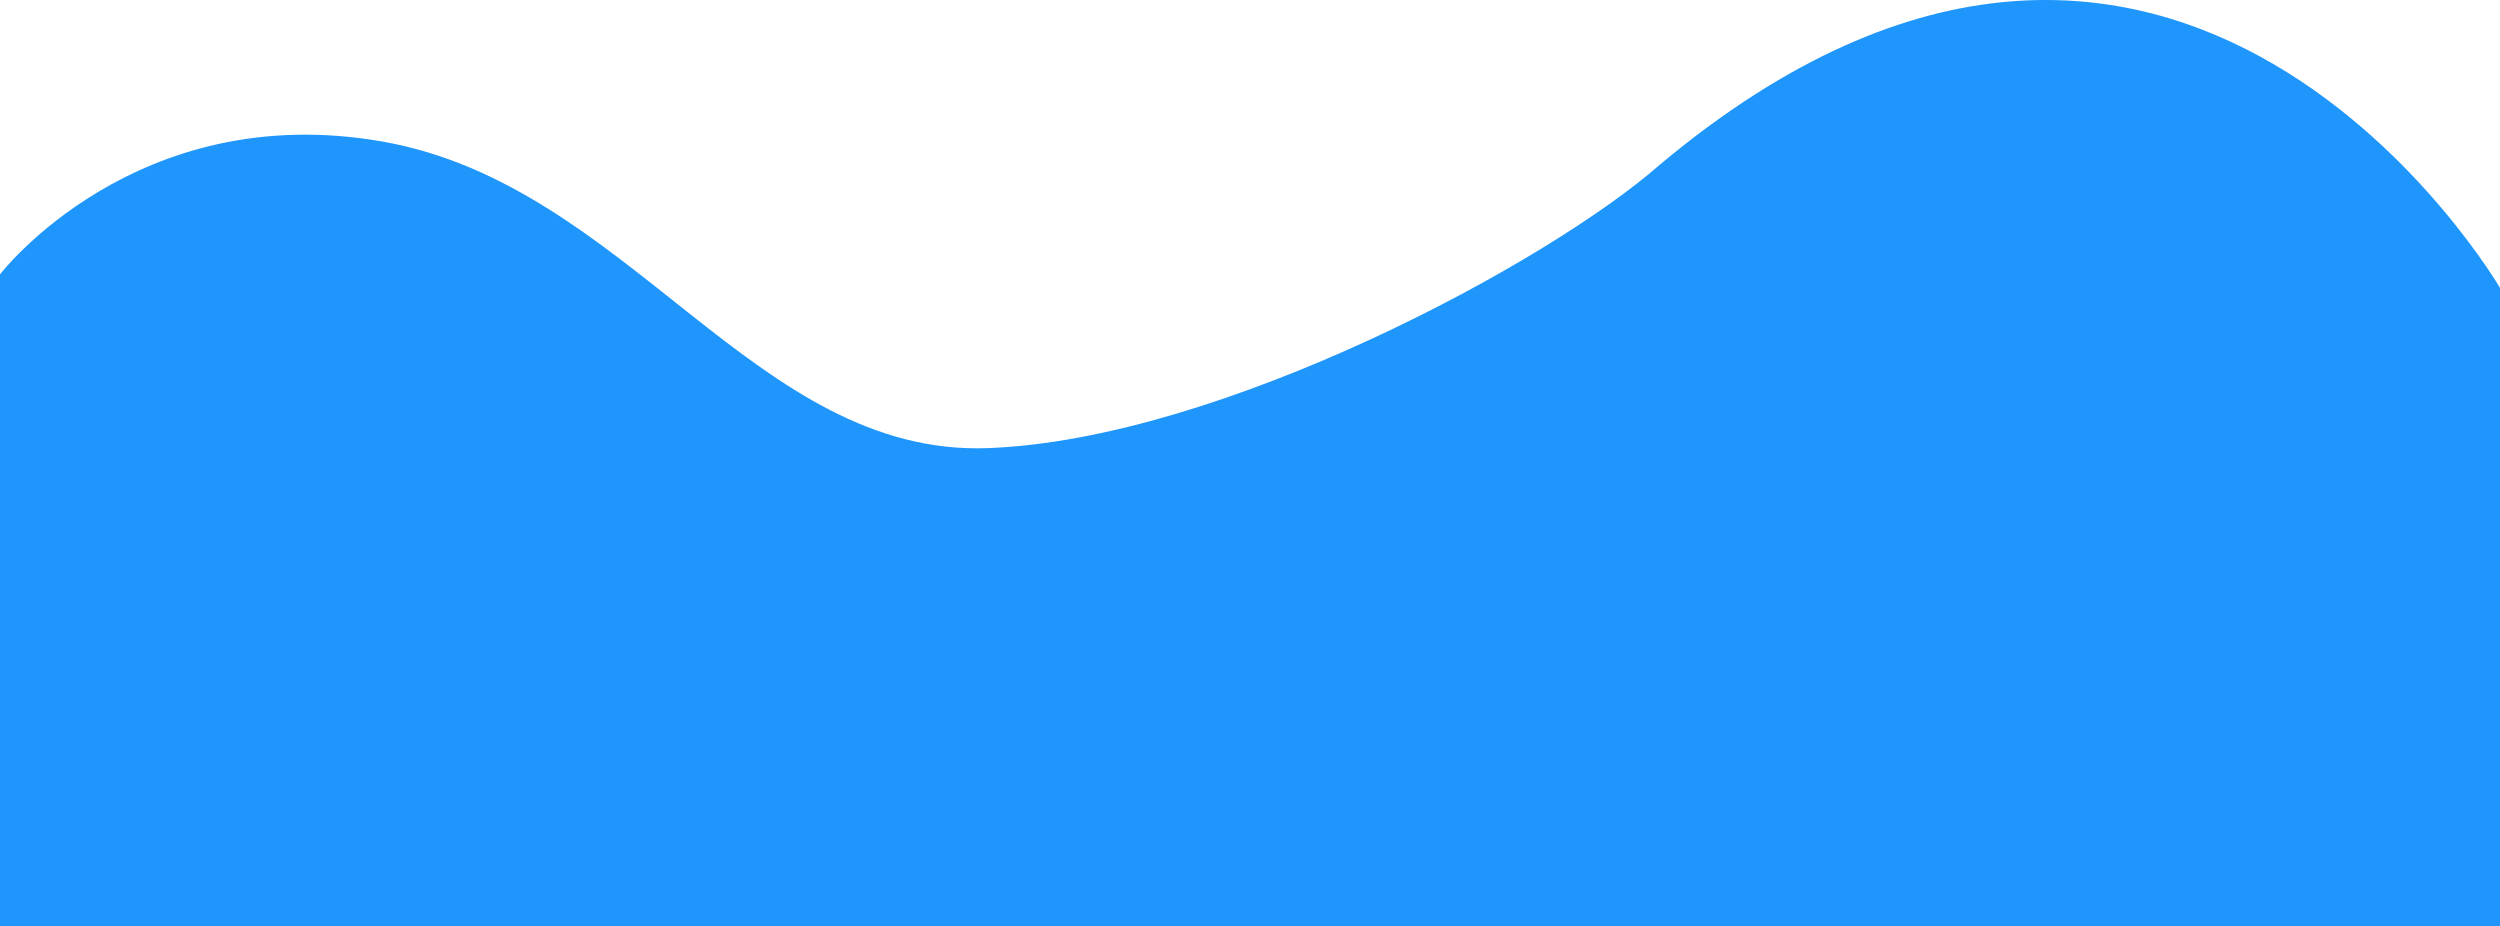 <svg xmlns="http://www.w3.org/2000/svg" width="1632" height="604.714" viewBox="0 0 1632 604.714">
  <path id="Path_362" data-name="Path 362" d="M10986,7754.023s88.36-115.044,249.664-86.687,243.24,205.924,395.55,200.114,366.324-121.522,438.467-185.136c337.132-282,548.319,80.563,548.319,80.563v416.764H10986Z" transform="translate(-10986 -7574.927)" fill="#1e96fc"/>
</svg>
